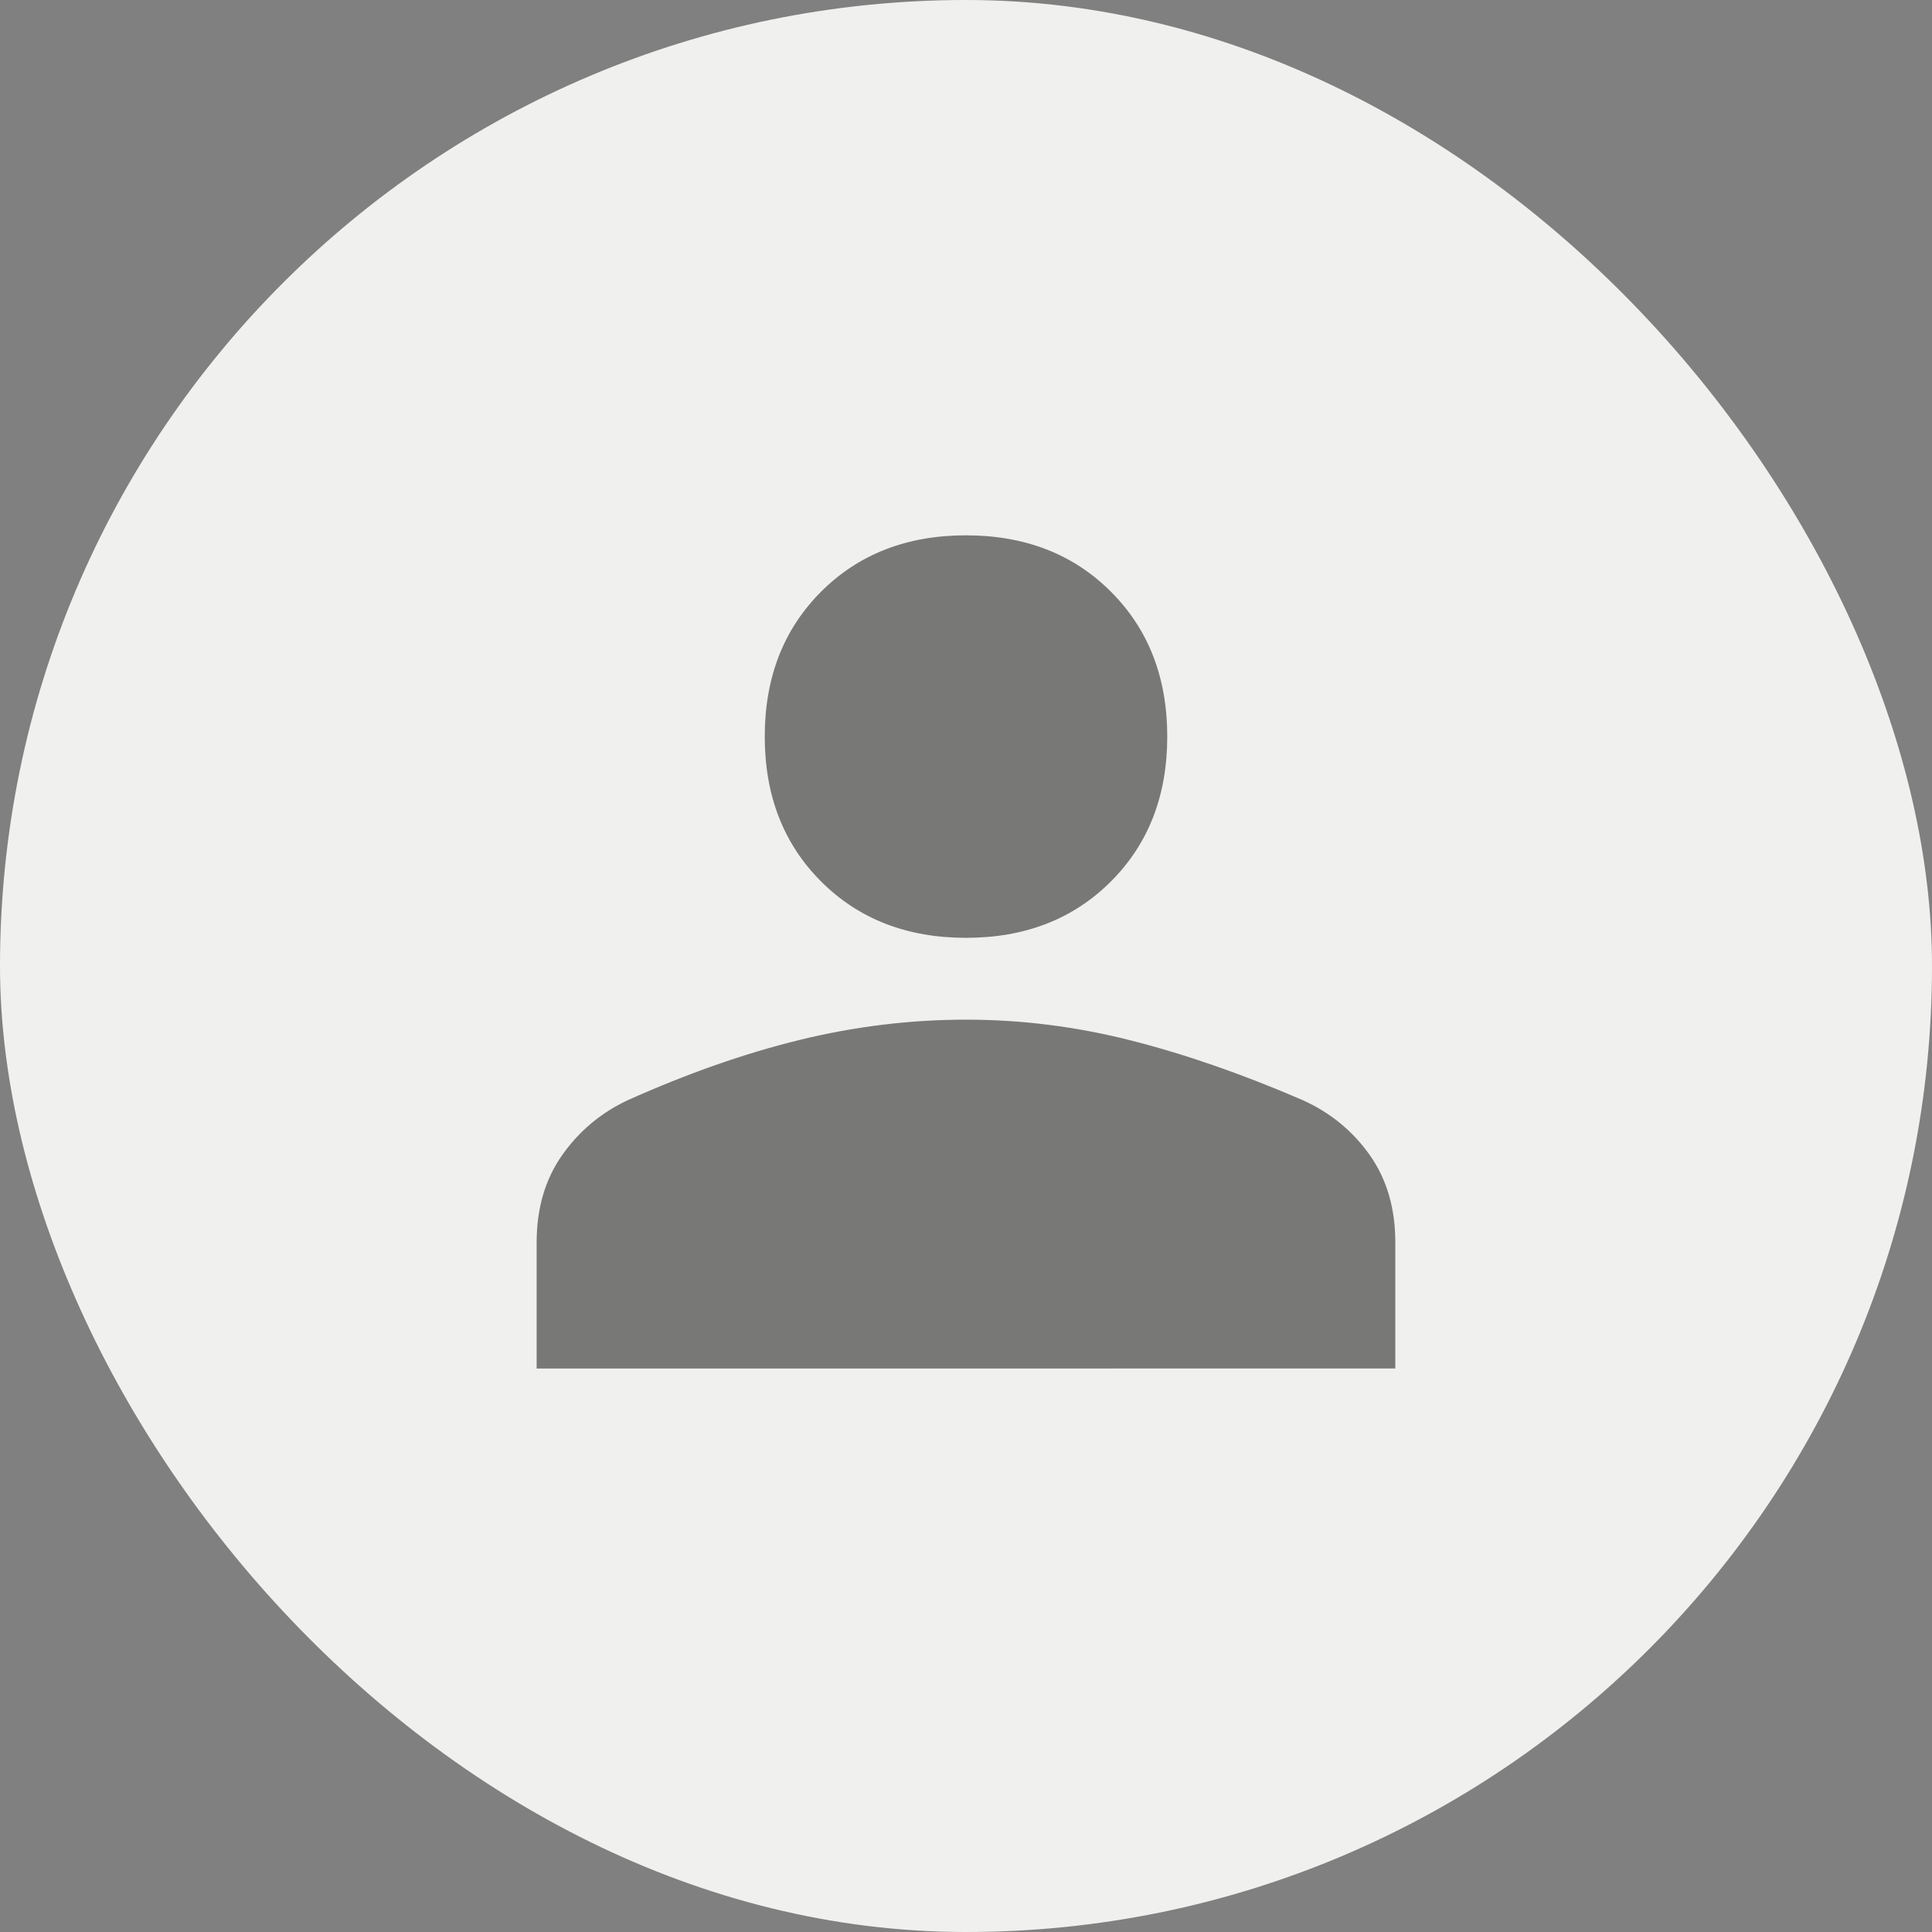 <svg fill="none" height="48" viewBox="0 0 48 48" width="48" xmlns="http://www.w3.org/2000/svg" xmlns:xlink="http://www.w3.org/1999/xlink"><rect x="0" y="0" width="48" height="48" fill="#808080" stroke="none"/><clipPath id="a"><rect height="32" rx="16" width="32" x="8" y="8"/></clipPath><rect fill="#f0f0ee" height="48" rx="24" width="48"/><g clip-path="url(#a)"><path d="m24 23.3c-1.467 0-2.667-.467-3.6-1.4-.933-.933-1.4-2.133-1.4-3.6s.467-2.667 1.4-3.6c.933-.933 2.133-1.4 3.6-1.4 1.467 0 2.667.467 3.6 1.4.933.933 1.4 2.133 1.4 3.6s-.467 2.667-1.4 3.6c-.933.933-2.133 1.4-3.6 1.4zm-10.667 10.7v-3.133c0-.845.211-1.567.633-2.167.422-.6.967-1.056 1.633-1.367 1.489-.667 2.917-1.167 4.283-1.5 1.367-.333 2.739-.5 4.117-.5 1.378 0 2.744.172 4.1.517 1.355.344 2.778.839 4.267 1.483.689.311 1.244.767 1.667 1.367s.633 1.322.633 2.167v3.133z" fill="#000" fill-opacity=".5"/></g></svg>